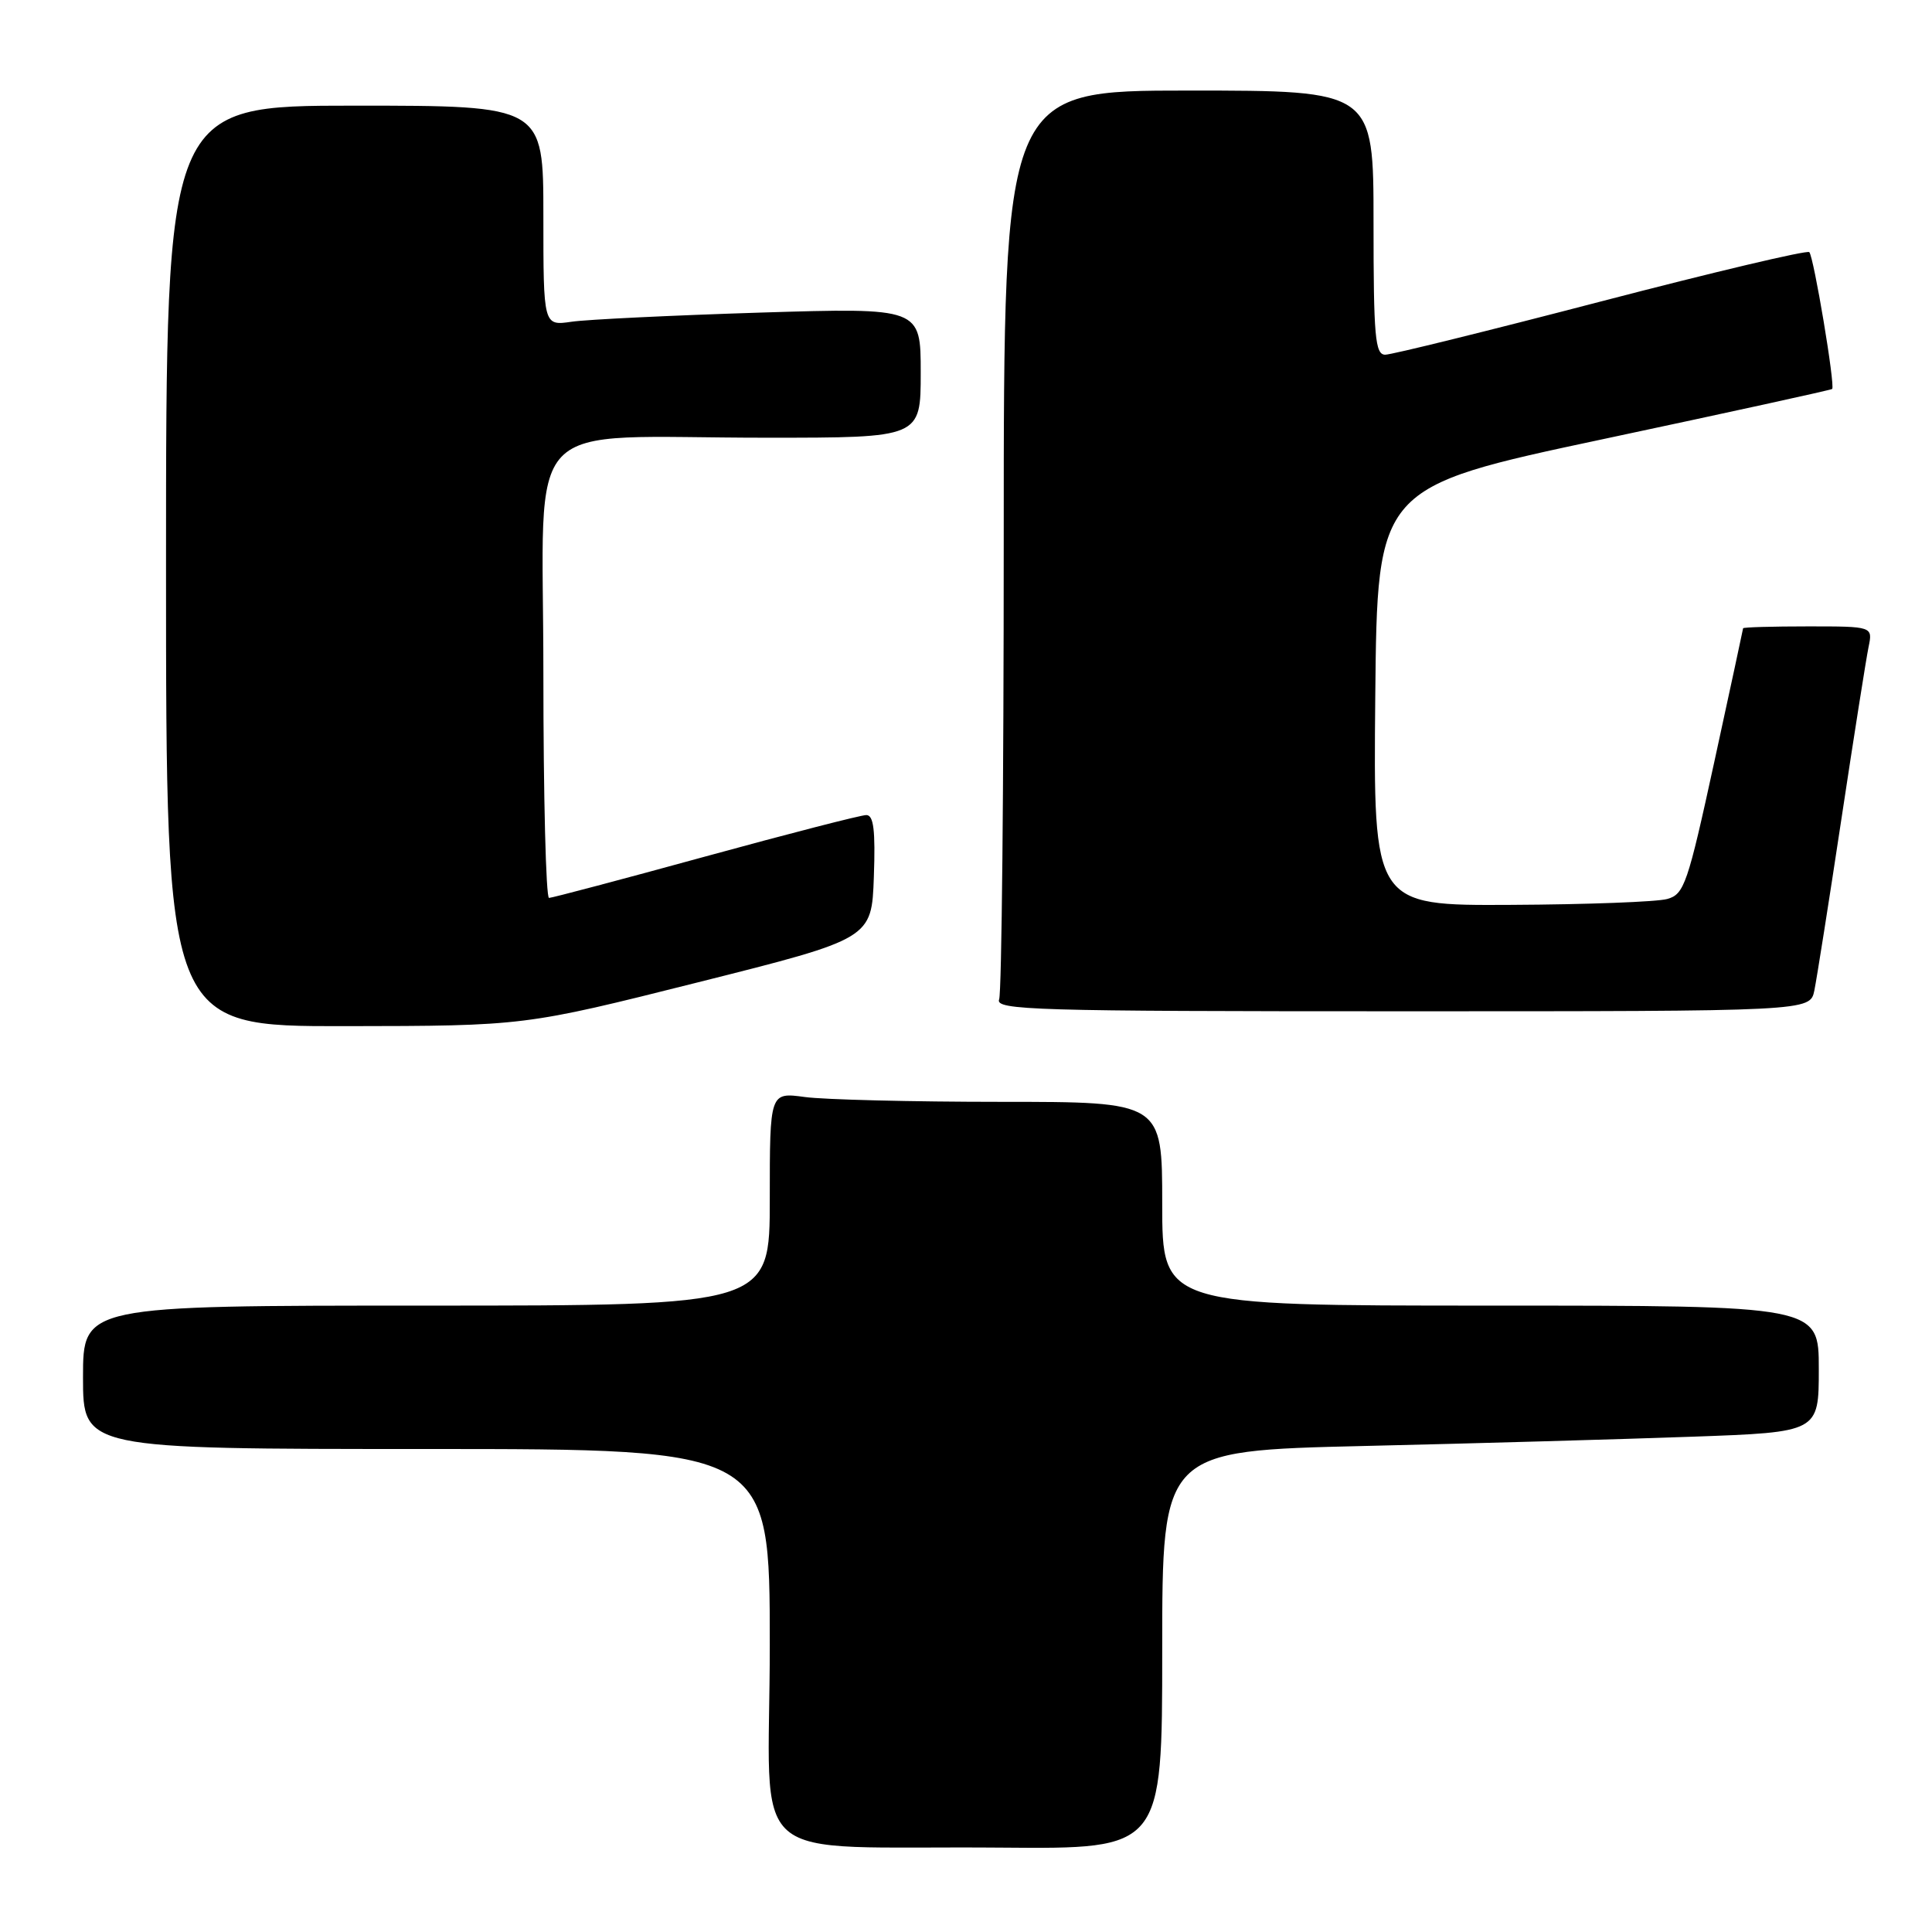<?xml version="1.0" encoding="UTF-8" standalone="no"?>
<!DOCTYPE svg PUBLIC "-//W3C//DTD SVG 1.1//EN" "http://www.w3.org/Graphics/SVG/1.1/DTD/svg11.dtd" >
<svg xmlns="http://www.w3.org/2000/svg" xmlns:xlink="http://www.w3.org/1999/xlink" version="1.1" viewBox="0 0 256 256">
 <g >
 <path fill="currentColor"
d=" M 154.00 218.61 C 154.00 192.23 154.00 192.23 180.75 191.60 C 195.46 191.26 215.04 190.70 224.25 190.37 C 241.00 189.77 241.00 189.77 241.00 181.39 C 241.00 173.00 241.00 173.00 197.50 173.00 C 154.00 173.00 154.00 173.00 154.00 159.50 C 154.00 146.00 154.00 146.00 132.64 146.00 C 120.89 146.00 109.19 145.71 106.64 145.36 C 102.00 144.73 102.00 144.73 102.00 158.86 C 102.00 173.00 102.00 173.00 56.50 173.00 C 11.00 173.00 11.00 173.00 11.00 182.50 C 11.00 192.00 11.00 192.00 56.50 192.00 C 102.00 192.00 102.00 192.00 102.00 217.95 C 102.00 248.04 97.97 244.52 132.75 244.82 C 154.00 245.00 154.00 245.00 154.00 218.61 Z  M 92.50 130.16 C 115.50 124.38 115.50 124.38 115.79 116.19 C 116.01 110.00 115.76 108.00 114.79 108.00 C 114.07 108.00 104.49 110.47 93.50 113.48 C 82.50 116.50 73.16 118.97 72.75 118.98 C 72.34 118.99 72.00 105.56 72.00 89.14 C 72.00 54.35 68.53 58.00 101.64 58.00 C 122.00 58.00 122.00 58.00 122.00 49.38 C 122.00 40.77 122.00 40.77 100.75 41.42 C 89.06 41.79 77.81 42.33 75.75 42.63 C 72.00 43.18 72.00 43.18 72.00 28.59 C 72.00 14.00 72.00 14.00 47.00 14.00 C 22.00 14.00 22.00 14.00 22.00 75.00 C 22.00 136.00 22.00 136.00 45.75 135.97 C 69.50 135.94 69.50 135.94 92.50 130.16 Z  M 240.41 131.25 C 240.72 129.74 242.34 119.50 244.00 108.50 C 245.66 97.50 247.28 87.26 247.59 85.75 C 248.16 83.00 248.16 83.00 239.58 83.00 C 234.86 83.00 230.99 83.11 230.97 83.25 C 230.96 83.39 229.24 91.36 227.15 100.97 C 223.63 117.13 223.17 118.50 220.92 119.12 C 219.59 119.50 210.28 119.85 200.23 119.90 C 181.97 120.00 181.97 120.00 182.23 92.28 C 182.50 64.55 182.50 64.55 212.50 58.17 C 229.00 54.66 242.62 51.68 242.77 51.54 C 243.20 51.15 240.33 34.00 239.74 33.41 C 239.45 33.12 227.04 36.06 212.15 39.94 C 197.27 43.82 184.40 47.00 183.55 47.00 C 182.21 47.00 182.00 44.62 182.00 29.50 C 182.00 12.00 182.00 12.00 157.50 12.00 C 133.00 12.00 133.00 12.00 133.00 71.42 C 133.00 104.10 132.73 131.55 132.39 132.42 C 131.84 133.85 136.96 134.00 185.81 134.00 C 239.84 134.00 239.84 134.00 240.41 131.25 Z "/>
</g>
</svg>